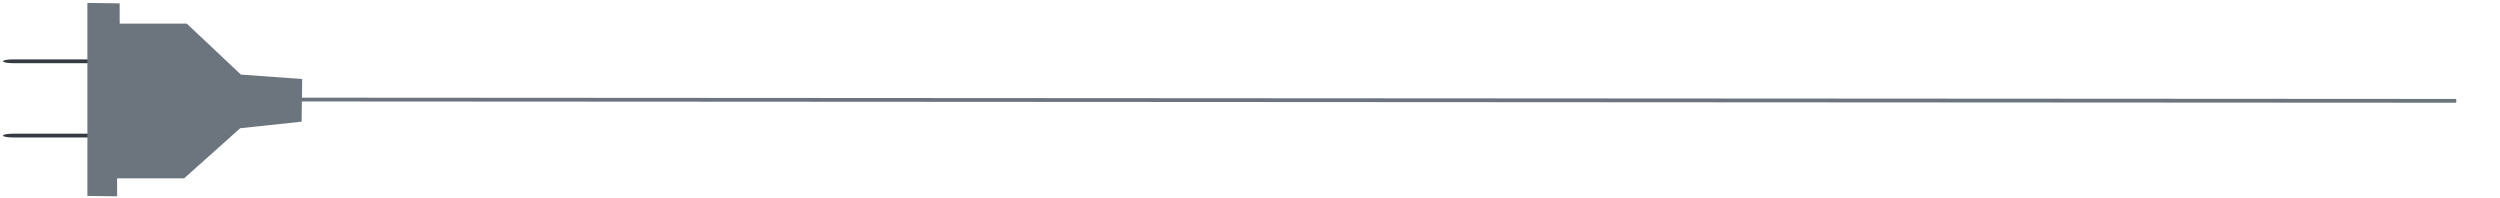<?xml version="1.0" encoding="UTF-8"?>
<svg width="657px" height="52px" viewBox="0 0 657 52" version="1.1" xmlns="http://www.w3.org/2000/svg" xmlns:xlink="http://www.w3.org/1999/xlink">
    <title>Group 2</title>
    <g id="Channel-Setup-App-View" stroke="none" stroke-width="1" fill="none" fill-rule="evenodd">
        <g id="Channel_error404" transform="translate(-764, -423)">
            <g id="Group-2" transform="translate(764.8, 423.769)">
                <path d="M42,15.35 C42,15.618 40.782,15.835 39.284,15.835 L2.716,15.835 C1.218,15.835 0,15.618 0,15.35 L0,15.32 C0,15.053 1.218,14.835 2.716,14.835 L39.284,14.835 C40.782,14.835 42,15.053 42,15.32 L42,15.35 Z" id="Stroke-9" fill="#343A40"></path>
                <path d="M42,34.877 C42,35.145 40.782,35.362 39.284,35.362 L2.716,35.362 C1.218,35.362 0,35.145 0,34.877 L0,34.847 C0,34.579 1.218,34.362 2.716,34.362 L39.284,34.362 C40.782,34.362 42,34.579 42,34.847 L42,34.877 Z" id="Stroke-13" fill="#343A40"></path>
                <g id="Group-18" transform="translate(64.4, 23.547)">
                    <line x1="590.8" y1="1.841" x2="0" y2="1.841" id="Fill-15" fill="#FFFFFF"></line>
                    <line x1="580.3" y1="2.184" x2="0" y2="1.841" id="Stroke-17" stroke="#6C757D"></line>
                </g>
                <polygon id="Fill-19" points="30.652 0.112 30.652 5.434 48.278 5.434 62.511 18.832 78.614 19.998 78.465 31.206 62.329 32.927 47.584 46.104 29.98 46.104 29.98 50.819 22.166 50.718 22.166 0"></polygon>
                <polygon id="Stroke-21" fill="#6C757D" points="30.652 0.112 30.652 5.434 48.278 5.434 62.511 18.832 78.614 19.998 78.465 31.206 62.329 32.927 47.584 46.104 29.98 46.104 29.98 50.819 22.166 50.718 22.166 0"></polygon>
            </g>
        </g>
    </g>
</svg>